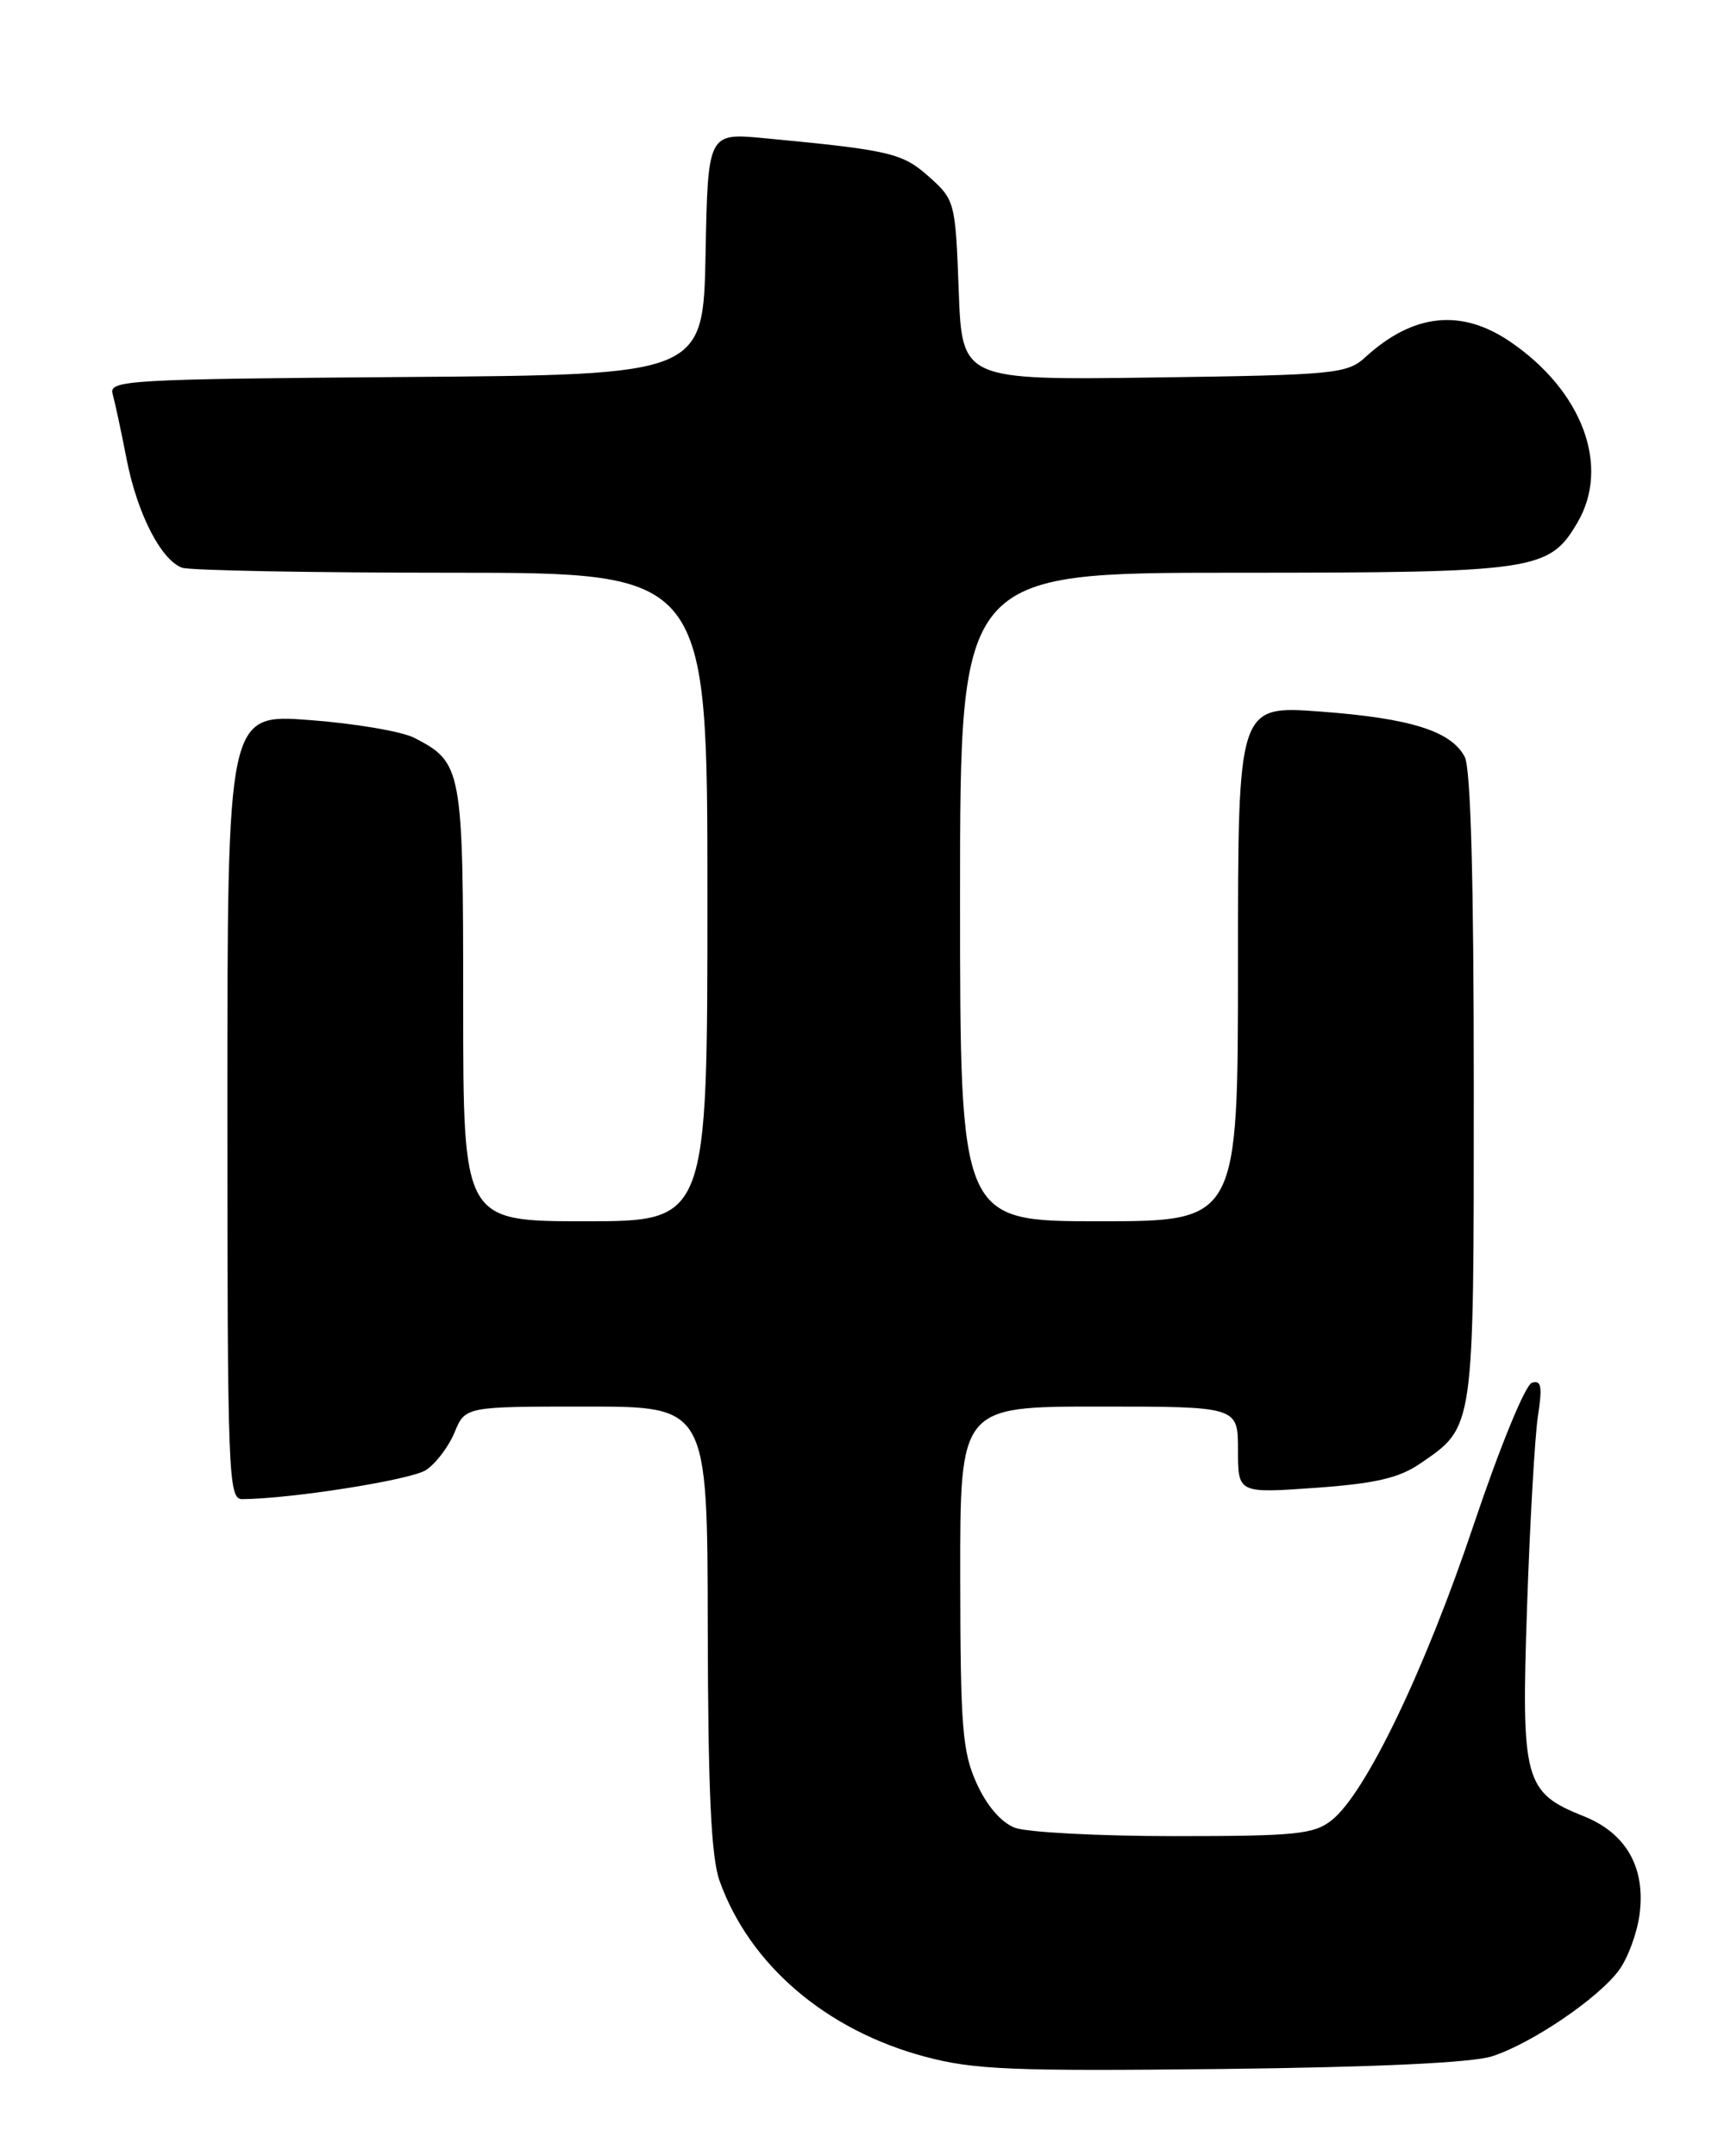 <?xml version="1.0" encoding="UTF-8" standalone="no"?>
<!DOCTYPE svg PUBLIC "-//W3C//DTD SVG 1.1//EN" "http://www.w3.org/Graphics/SVG/1.1/DTD/svg11.dtd" >
<svg xmlns="http://www.w3.org/2000/svg" xmlns:xlink="http://www.w3.org/1999/xlink" version="1.1" viewBox="0 0 204 256">
 <g >
 <path fill="currentColor"
d=" M 177.18 244.14 C 181.90 242.61 189.81 237.24 192.25 233.91 C 193.29 232.49 194.39 229.53 194.68 227.33 C 195.43 221.76 193.11 217.66 188.08 215.65 C 180.98 212.81 180.62 211.47 181.33 190.70 C 181.67 180.69 182.25 170.53 182.62 168.12 C 183.16 164.61 183.02 163.82 181.90 164.18 C 181.11 164.43 178.08 171.84 174.98 181.06 C 169.20 198.29 162.15 212.94 158.12 216.12 C 156.00 217.79 153.87 218.00 139.43 218.00 C 130.47 218.00 121.96 217.55 120.52 217.01 C 118.89 216.39 117.18 214.41 115.98 211.76 C 114.27 208.00 114.04 205.10 114.02 187.25 C 114.00 167.00 114.00 167.00 130.50 167.00 C 147.00 167.00 147.00 167.00 147.00 172.15 C 147.00 177.30 147.00 177.30 156.19 176.65 C 163.29 176.14 166.11 175.49 168.60 173.79 C 175.10 169.34 175.00 170.04 175.00 129.03 C 175.00 104.32 174.64 91.19 173.92 89.85 C 172.28 86.78 167.48 85.28 156.75 84.48 C 147.00 83.76 147.00 83.76 147.00 114.38 C 147.00 145.00 147.00 145.00 130.50 145.00 C 114.00 145.00 114.00 145.00 114.00 106.50 C 114.00 68.00 114.00 68.00 146.60 68.00 C 182.36 68.00 183.93 67.77 187.29 62.08 C 191.25 55.38 187.92 46.42 179.31 40.56 C 173.51 36.62 167.82 37.22 162.17 42.37 C 159.96 44.39 158.66 44.52 137.04 44.82 C 114.23 45.13 114.23 45.13 113.84 34.46 C 113.45 23.98 113.38 23.73 110.33 21.00 C 107.15 18.16 105.73 17.83 90.78 16.41 C 84.06 15.77 84.06 15.77 83.78 30.14 C 83.50 44.50 83.50 44.50 48.19 44.76 C 15.20 45.01 12.91 45.14 13.37 46.76 C 13.64 47.72 14.39 51.20 15.03 54.50 C 16.29 60.95 19.08 66.43 21.60 67.40 C 22.46 67.73 36.85 68.00 53.58 68.00 C 84.00 68.00 84.00 68.00 84.00 106.50 C 84.00 145.00 84.00 145.00 69.50 145.00 C 55.00 145.00 55.00 145.00 55.00 119.22 C 55.00 91.17 54.88 90.54 49.19 87.60 C 47.71 86.84 42.11 85.89 36.75 85.49 C 27.00 84.76 27.00 84.76 27.00 131.38 C 27.00 175.12 27.11 178.00 28.75 177.99 C 34.53 177.96 48.79 175.71 50.58 174.54 C 51.74 173.78 53.27 171.77 53.97 170.08 C 55.24 167.00 55.24 167.00 69.62 167.00 C 84.00 167.00 84.00 167.00 84.04 193.25 C 84.08 212.72 84.44 220.48 85.44 223.30 C 89.00 233.28 98.08 241.05 109.85 244.19 C 115.64 245.74 120.19 245.92 145.00 245.65 C 163.45 245.44 174.80 244.91 177.18 244.14 Z "/>
</g>
</svg>